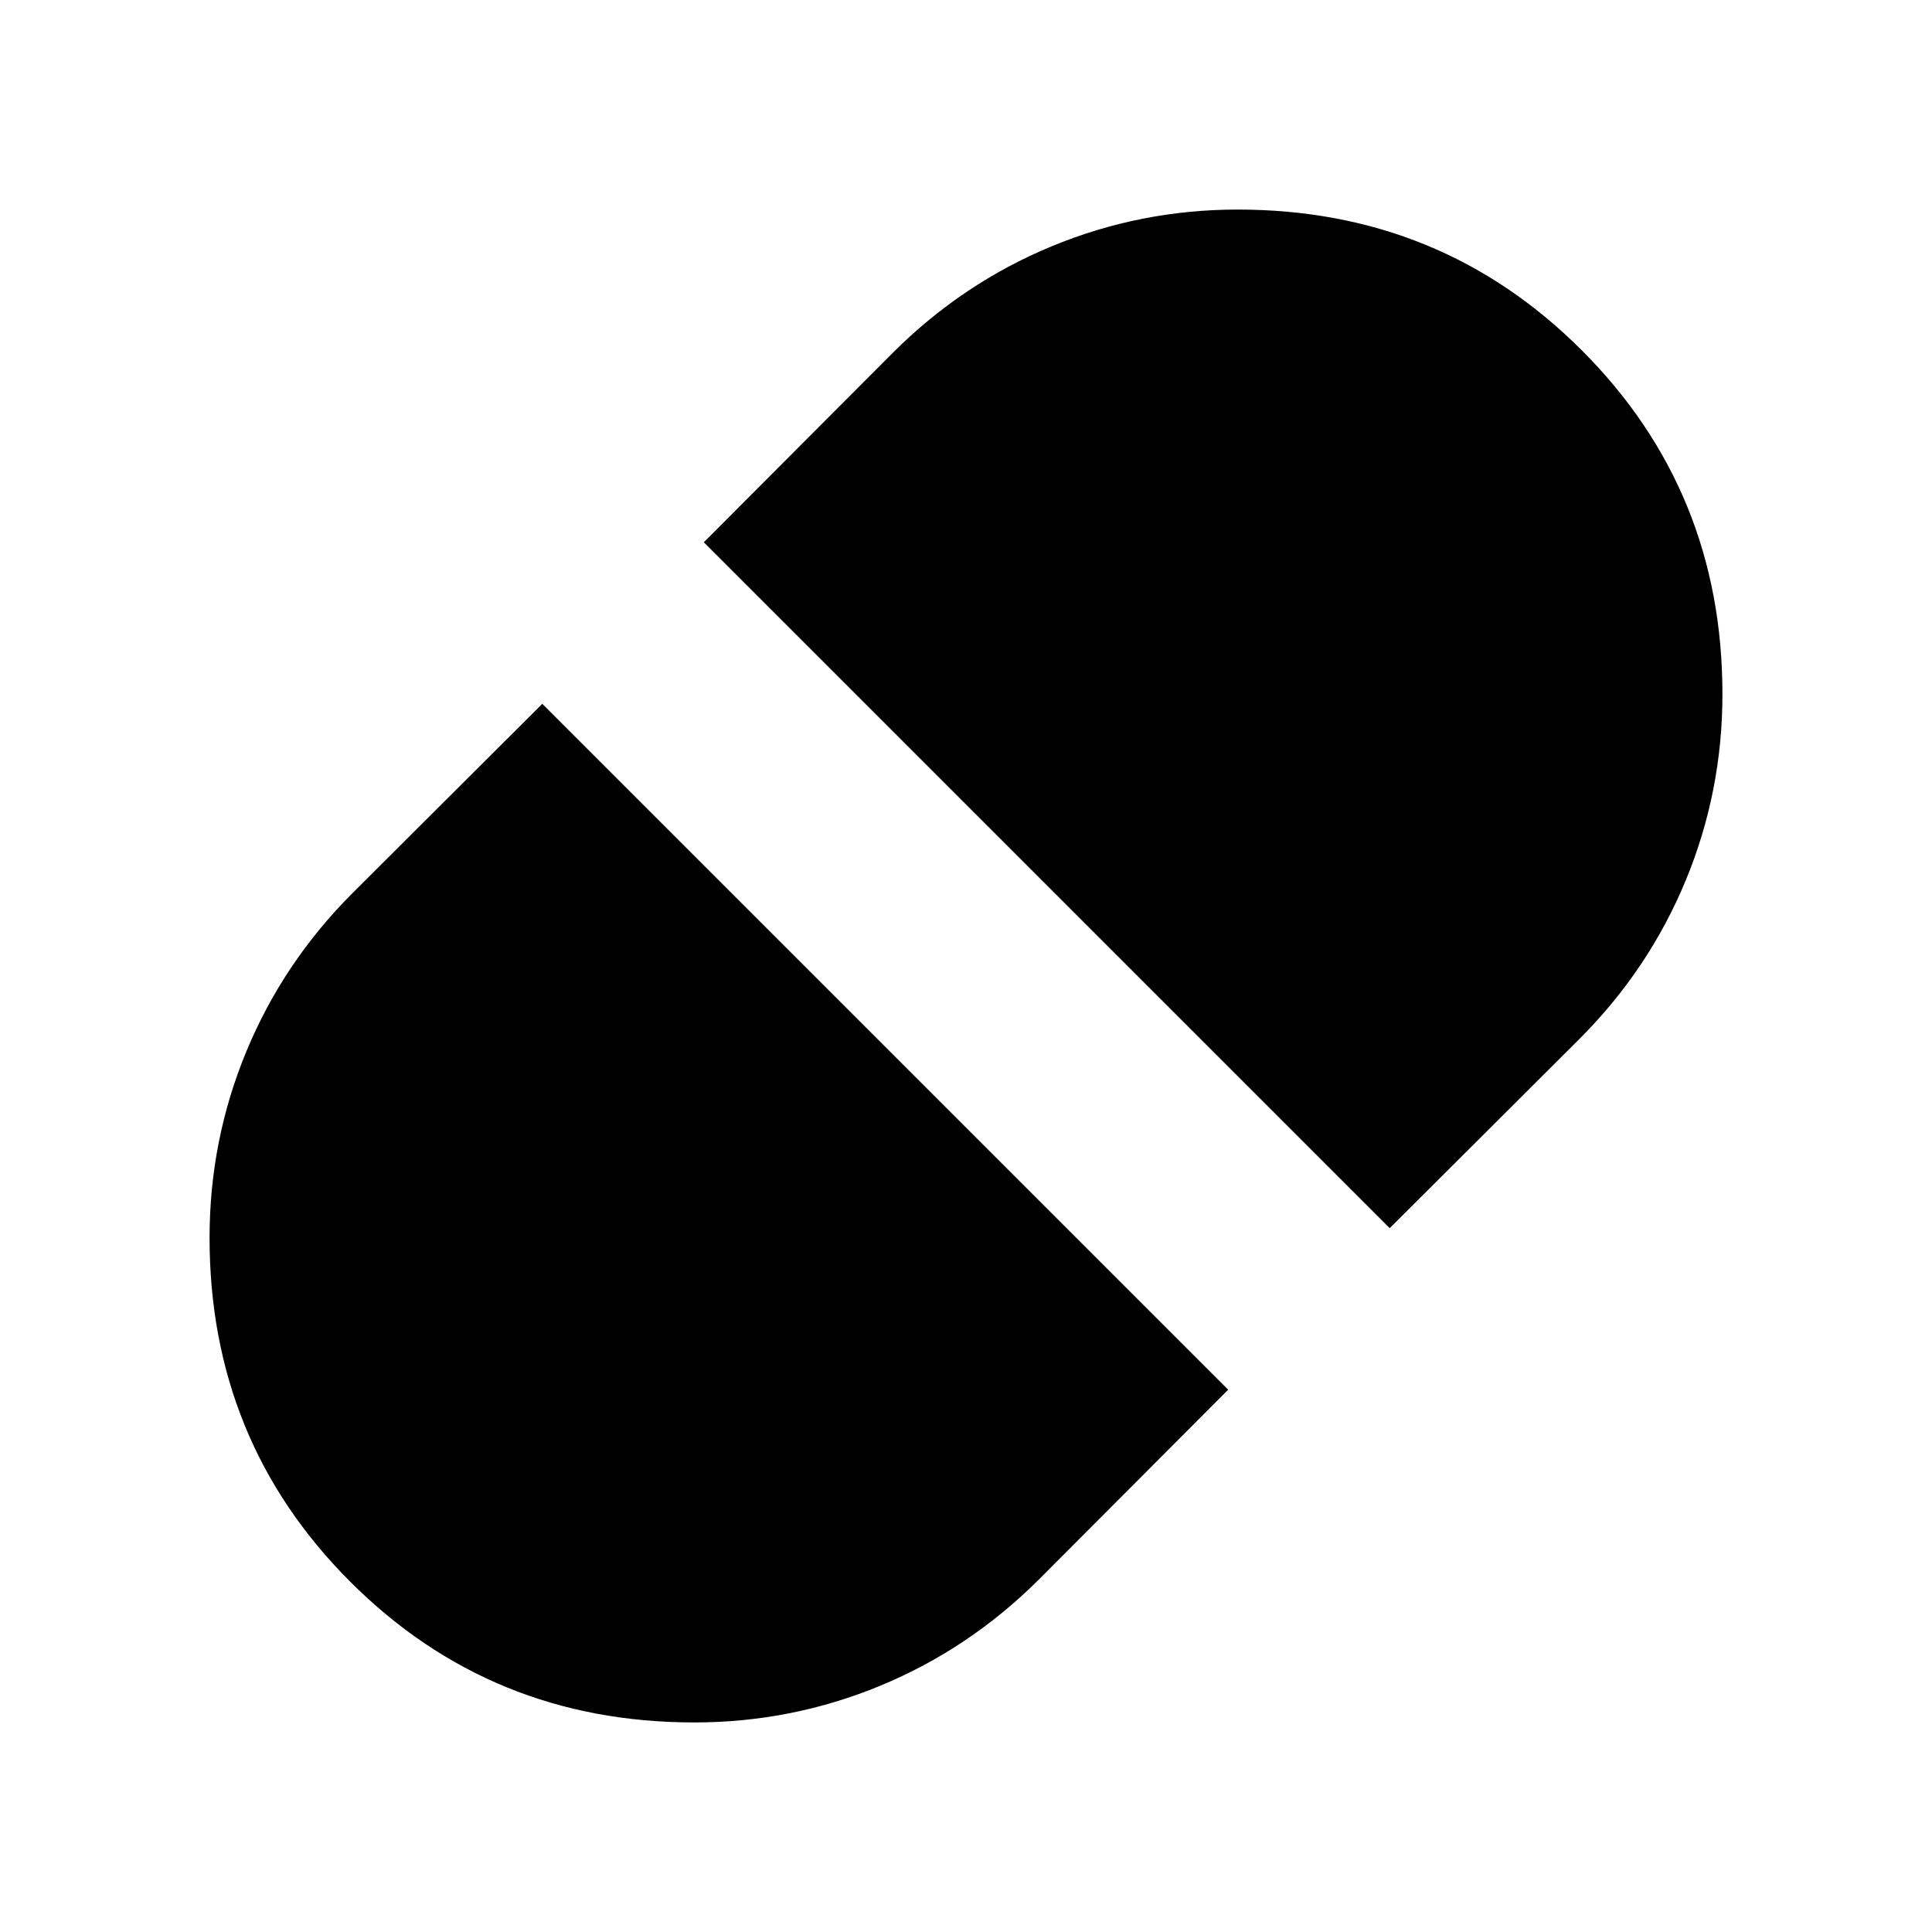 <svg xmlns="http://www.w3.org/2000/svg" height="24" viewBox="0 -960 960 960" width="24"><path d="m690.54-349.72 94.37-94.13q34.41-34.45 52.68-78.6 18.28-44.15 18.28-92.61 0-100.98-69.91-170.9-69.92-69.91-170.95-69.91-48.36 0-92.5 18.28t-78.66 52.68l-94.13 94.37 340.82 340.82ZM344.99-104.13q48.36 0 92.5-18.28t78.66-52.68l94.13-94.37-340.82-340.82-94.37 94.13q-34.41 34.45-52.68 78.6-18.28 44.15-18.28 92.61 0 100.98 69.91 170.9 69.92 69.91 170.95 69.91Z"/></svg>